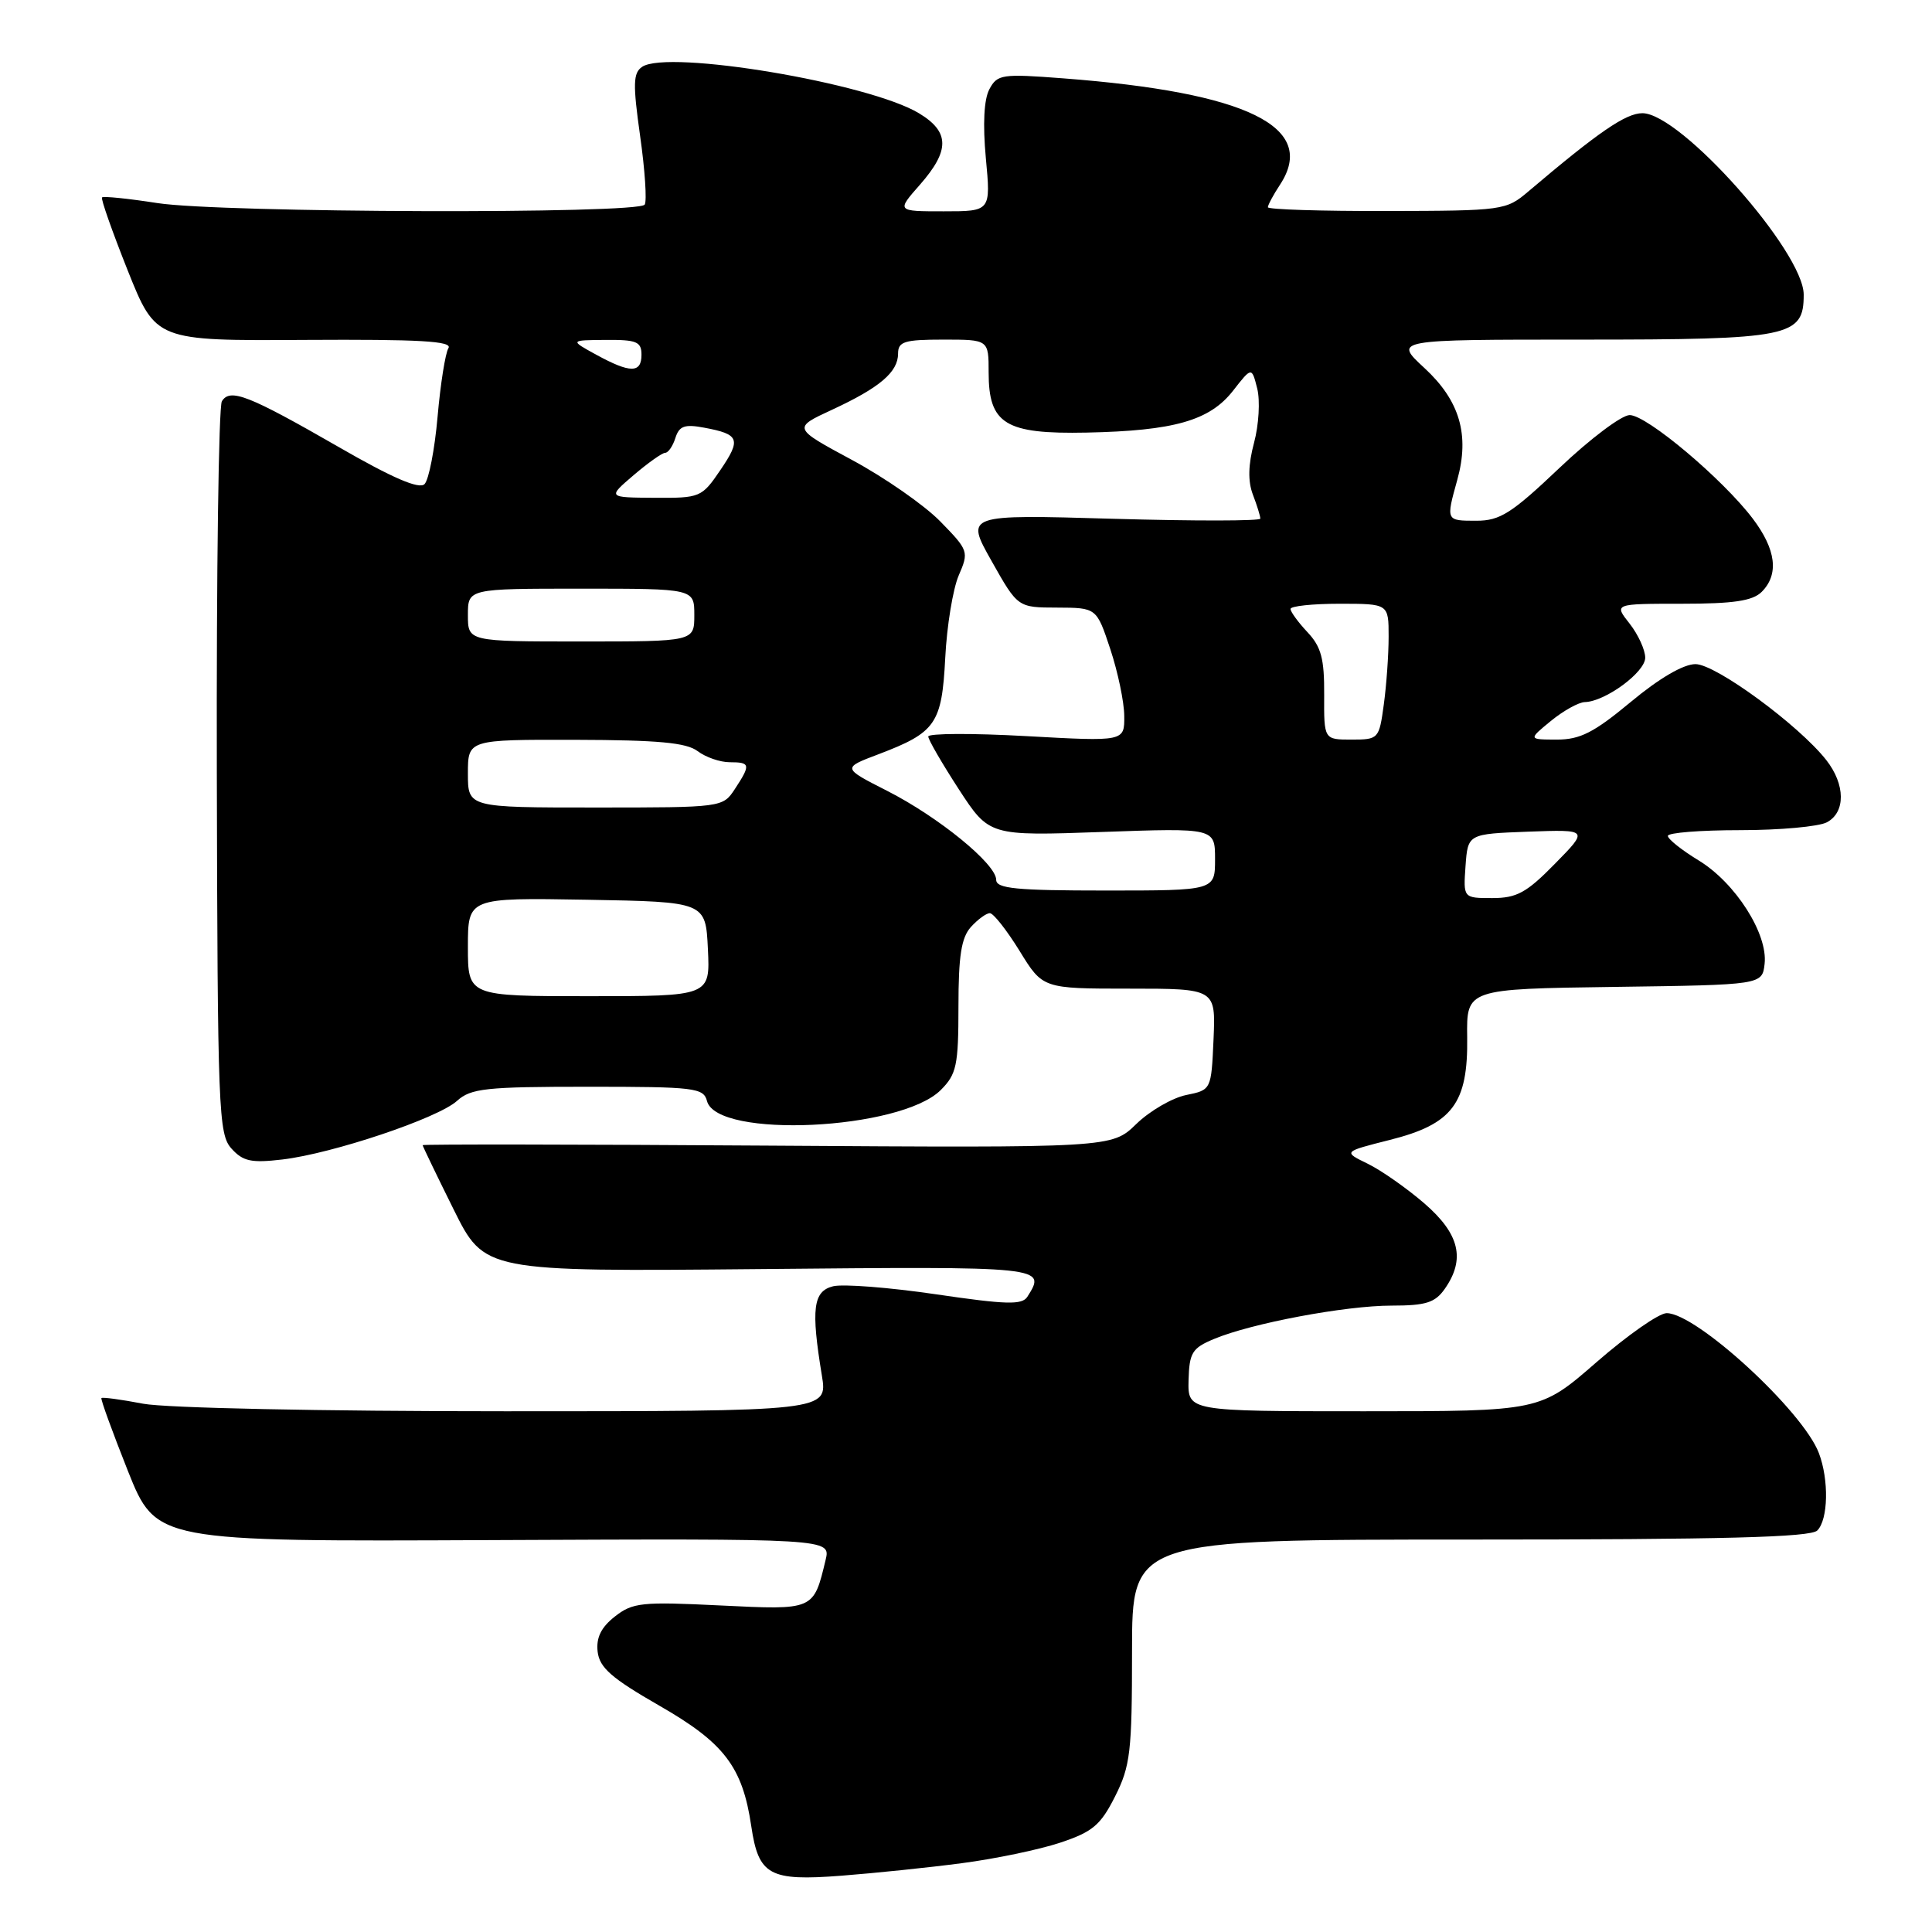 <?xml version="1.0" encoding="UTF-8" standalone="no"?>
<!DOCTYPE svg PUBLIC "-//W3C//DTD SVG 1.1//EN" "http://www.w3.org/Graphics/SVG/1.1/DTD/svg11.dtd" >
<svg xmlns="http://www.w3.org/2000/svg" xmlns:xlink="http://www.w3.org/1999/xlink" version="1.1" viewBox="0 0 256 256">
 <g >
 <path fill="currentColor"
d=" M 127.46 246.88 C 131.84 246.31 137.69 245.09 140.46 244.17 C 144.77 242.74 145.83 241.85 147.75 238.04 C 149.78 234.01 150.00 232.14 150.00 218.79 C 150.00 204.00 150.00 204.00 194.80 204.00 C 228.31 204.00 239.90 203.70 240.80 202.80 C 242.25 201.35 242.36 196.09 241.01 192.54 C 238.90 186.97 224.79 174.00 220.84 174.00 C 219.82 174.00 215.64 176.93 211.54 180.50 C 204.08 187.00 204.08 187.00 180.74 187.00 C 157.39 187.00 157.39 187.00 157.49 182.89 C 157.59 179.25 157.96 178.63 160.84 177.43 C 165.78 175.35 178.27 173.00 184.40 173.00 C 188.94 173.00 190.16 172.61 191.44 170.78 C 194.20 166.84 193.41 163.51 188.75 159.47 C 186.41 157.45 183.03 155.08 181.23 154.20 C 177.96 152.61 177.96 152.61 184.14 151.05 C 192.47 148.96 194.53 146.22 194.41 137.44 C 194.32 131.04 194.32 131.04 213.91 130.77 C 233.50 130.50 233.50 130.50 233.82 127.71 C 234.27 123.75 229.96 116.98 225.08 114.01 C 222.84 112.65 221.00 111.18 221.00 110.76 C 221.00 110.34 225.30 110.00 230.57 110.00 C 235.83 110.00 241.00 109.53 242.07 108.96 C 244.57 107.63 244.53 103.95 241.99 100.71 C 238.33 96.06 227.34 88.00 224.66 88.00 C 223.06 88.00 219.86 89.87 216.10 93.00 C 211.20 97.07 209.38 98.00 206.29 98.00 C 202.50 97.99 202.50 97.99 205.50 95.53 C 207.15 94.18 209.18 93.05 210.00 93.03 C 212.71 92.96 218.00 89.07 218.00 87.15 C 218.00 86.12 217.07 84.08 215.93 82.63 C 213.85 80.00 213.85 80.00 222.86 80.00 C 229.71 80.00 232.23 79.62 233.43 78.43 C 235.75 76.11 235.35 72.82 232.25 68.72 C 228.27 63.47 218.21 55.00 215.94 55.00 C 214.88 55.00 210.69 58.15 206.64 62.00 C 200.29 68.03 198.76 69.00 195.63 69.00 C 191.58 69.00 191.59 69.02 193.09 63.61 C 194.76 57.62 193.43 53.09 188.74 48.76 C 184.67 45.00 184.67 45.00 209.61 45.00 C 237.22 45.00 239.00 44.64 239.00 39.05 C 239.00 33.36 222.69 15.00 217.63 15.00 C 215.43 15.00 211.84 17.46 202.50 25.38 C 199.57 27.87 199.15 27.93 183.75 27.96 C 175.09 27.98 168.00 27.76 168.00 27.46 C 168.00 27.17 168.72 25.82 169.61 24.47 C 174.63 16.82 165.30 12.24 140.86 10.38 C 132.76 9.76 132.15 9.85 131.10 11.82 C 130.38 13.16 130.21 16.43 130.63 20.96 C 131.29 28.00 131.29 28.00 125.04 28.00 C 118.79 28.00 118.79 28.00 121.90 24.47 C 125.87 19.94 125.85 17.48 121.79 15.02 C 115.22 11.02 88.48 6.53 85.08 8.86 C 83.89 9.67 83.85 11.13 84.82 18.02 C 85.46 22.53 85.73 26.62 85.43 27.11 C 84.64 28.38 29.26 28.21 20.86 26.91 C 17.00 26.31 13.70 25.97 13.52 26.16 C 13.34 26.35 14.88 30.70 16.92 35.83 C 20.65 45.16 20.65 45.16 40.41 45.04 C 55.60 44.95 59.99 45.20 59.42 46.13 C 59.01 46.79 58.36 50.89 57.98 55.23 C 57.60 59.56 56.82 63.58 56.25 64.15 C 55.54 64.86 52.00 63.34 44.86 59.22 C 32.94 52.37 30.49 51.40 29.40 53.17 C 28.97 53.85 28.67 75.96 28.73 102.29 C 28.83 147.19 28.95 150.29 30.67 152.19 C 32.20 153.89 33.30 154.12 37.41 153.64 C 44.09 152.85 58.03 148.17 60.56 145.87 C 62.39 144.21 64.37 144.00 77.91 144.00 C 92.06 144.00 93.22 144.14 93.68 145.89 C 94.99 150.91 119.33 149.76 124.66 144.43 C 126.75 142.34 127.00 141.18 127.00 133.37 C 127.00 126.67 127.38 124.24 128.65 122.83 C 129.57 121.82 130.69 121.00 131.16 121.00 C 131.63 121.00 133.40 123.25 135.10 126.00 C 138.17 131.00 138.17 131.00 149.63 131.00 C 161.09 131.00 161.09 131.00 160.80 137.71 C 160.50 144.42 160.50 144.42 157.16 145.10 C 155.32 145.48 152.35 147.20 150.56 148.94 C 147.31 152.10 147.31 152.10 101.65 151.80 C 76.54 151.63 56.00 151.61 56.00 151.74 C 56.00 151.86 57.84 155.69 60.10 160.24 C 64.20 168.50 64.20 168.50 100.60 168.16 C 138.58 167.80 138.68 167.81 136.13 171.83 C 135.43 172.93 133.34 172.87 124.02 171.50 C 117.82 170.59 111.68 170.11 110.38 170.44 C 107.74 171.10 107.45 173.43 108.90 182.25 C 109.68 187.00 109.68 187.00 66.98 187.00 C 42.55 187.00 22.00 186.57 18.97 186.00 C 16.06 185.44 13.57 185.11 13.44 185.25 C 13.31 185.39 14.89 189.72 16.94 194.89 C 20.69 204.27 20.69 204.27 65.38 204.07 C 110.07 203.87 110.07 203.87 109.40 206.69 C 107.79 213.39 107.91 213.34 95.42 212.73 C 85.03 212.22 83.84 212.34 81.47 214.20 C 79.64 215.64 78.98 217.00 79.19 218.86 C 79.44 220.98 81.03 222.37 87.35 226.00 C 95.97 230.94 98.39 234.11 99.55 242.00 C 100.51 248.49 101.95 249.28 111.50 248.54 C 115.90 248.20 123.08 247.46 127.46 246.88 Z  M 62.00 125.47 C 62.00 118.95 62.00 118.95 77.75 119.22 C 93.50 119.50 93.50 119.50 93.80 125.75 C 94.10 132.00 94.10 132.00 78.05 132.00 C 62.00 132.00 62.00 132.00 62.00 125.47 Z  M 194.19 114.75 C 194.50 110.50 194.50 110.50 202.50 110.20 C 210.50 109.91 210.50 109.91 206.04 114.45 C 202.28 118.29 200.98 119.00 197.73 119.00 C 193.89 119.00 193.89 119.00 194.19 114.75 Z  M 132.00 116.58 C 132.00 114.48 124.37 108.26 117.55 104.79 C 111.59 101.76 111.59 101.76 116.41 99.94 C 124.01 97.05 124.80 95.92 125.25 87.16 C 125.46 82.95 126.27 78.04 127.03 76.26 C 128.40 73.10 128.34 72.93 124.60 69.10 C 122.50 66.95 117.23 63.28 112.90 60.95 C 105.03 56.71 105.03 56.71 110.26 54.29 C 116.58 51.36 119.00 49.30 119.00 46.85 C 119.00 45.26 119.83 45.00 125.00 45.00 C 131.00 45.00 131.00 45.00 131.00 49.35 C 131.00 56.19 133.20 57.54 143.99 57.32 C 155.56 57.08 160.28 55.74 163.38 51.78 C 165.86 48.60 165.86 48.60 166.59 51.49 C 166.99 53.08 166.80 56.31 166.17 58.66 C 165.39 61.57 165.34 63.76 166.01 65.53 C 166.56 66.96 167.00 68.39 167.00 68.72 C 167.00 69.04 158.21 69.05 147.46 68.74 C 127.91 68.17 127.91 68.17 131.39 74.34 C 134.86 80.50 134.86 80.50 140.08 80.51 C 145.30 80.53 145.30 80.53 147.12 86.01 C 148.12 89.03 148.96 93.02 148.97 94.88 C 149.00 98.26 149.00 98.26 136.00 97.54 C 128.85 97.14 123.00 97.17 123.00 97.59 C 123.00 98.01 124.82 101.15 127.04 104.57 C 131.08 110.77 131.08 110.77 146.04 110.24 C 161.00 109.71 161.00 109.71 161.00 113.85 C 161.00 118.00 161.00 118.00 146.50 118.00 C 134.63 118.00 132.00 117.74 132.00 116.58 Z  M 62.00 102.50 C 62.00 98.00 62.00 98.00 76.25 98.03 C 87.19 98.06 90.95 98.40 92.44 99.53 C 93.51 100.34 95.42 101.00 96.69 101.00 C 99.43 101.00 99.50 101.31 97.38 104.54 C 95.77 106.99 95.73 107.00 78.88 107.00 C 62.00 107.00 62.00 107.00 62.00 102.50 Z  M 175.46 92.08 C 175.49 87.29 175.07 85.71 173.25 83.77 C 172.01 82.45 171.00 81.06 171.00 80.69 C 171.00 80.31 173.93 80.00 177.50 80.00 C 184.00 80.00 184.00 80.00 184.00 84.36 C 184.00 86.76 183.71 90.81 183.36 93.36 C 182.74 97.92 182.66 98.00 179.08 98.00 C 175.43 98.00 175.43 98.00 175.46 92.08 Z  M 62.00 81.50 C 62.00 78.00 62.00 78.00 77.00 78.00 C 92.00 78.00 92.00 78.00 92.00 81.50 C 92.00 85.00 92.00 85.00 77.00 85.00 C 62.00 85.00 62.00 85.00 62.00 81.50 Z  M 83.96 62.96 C 85.87 61.33 87.75 60.00 88.14 60.00 C 88.54 60.00 89.15 59.12 89.49 58.04 C 90.00 56.44 90.71 56.18 93.31 56.67 C 97.99 57.54 98.24 58.19 95.45 62.29 C 92.99 65.91 92.78 66.00 86.71 65.96 C 80.50 65.92 80.50 65.92 83.96 62.96 Z  M 79.00 47.00 C 75.50 45.08 75.50 45.08 80.25 45.04 C 84.35 45.01 85.00 45.27 85.00 47.00 C 85.00 49.47 83.52 49.47 79.00 47.00 Z "/>
</g>
</svg>